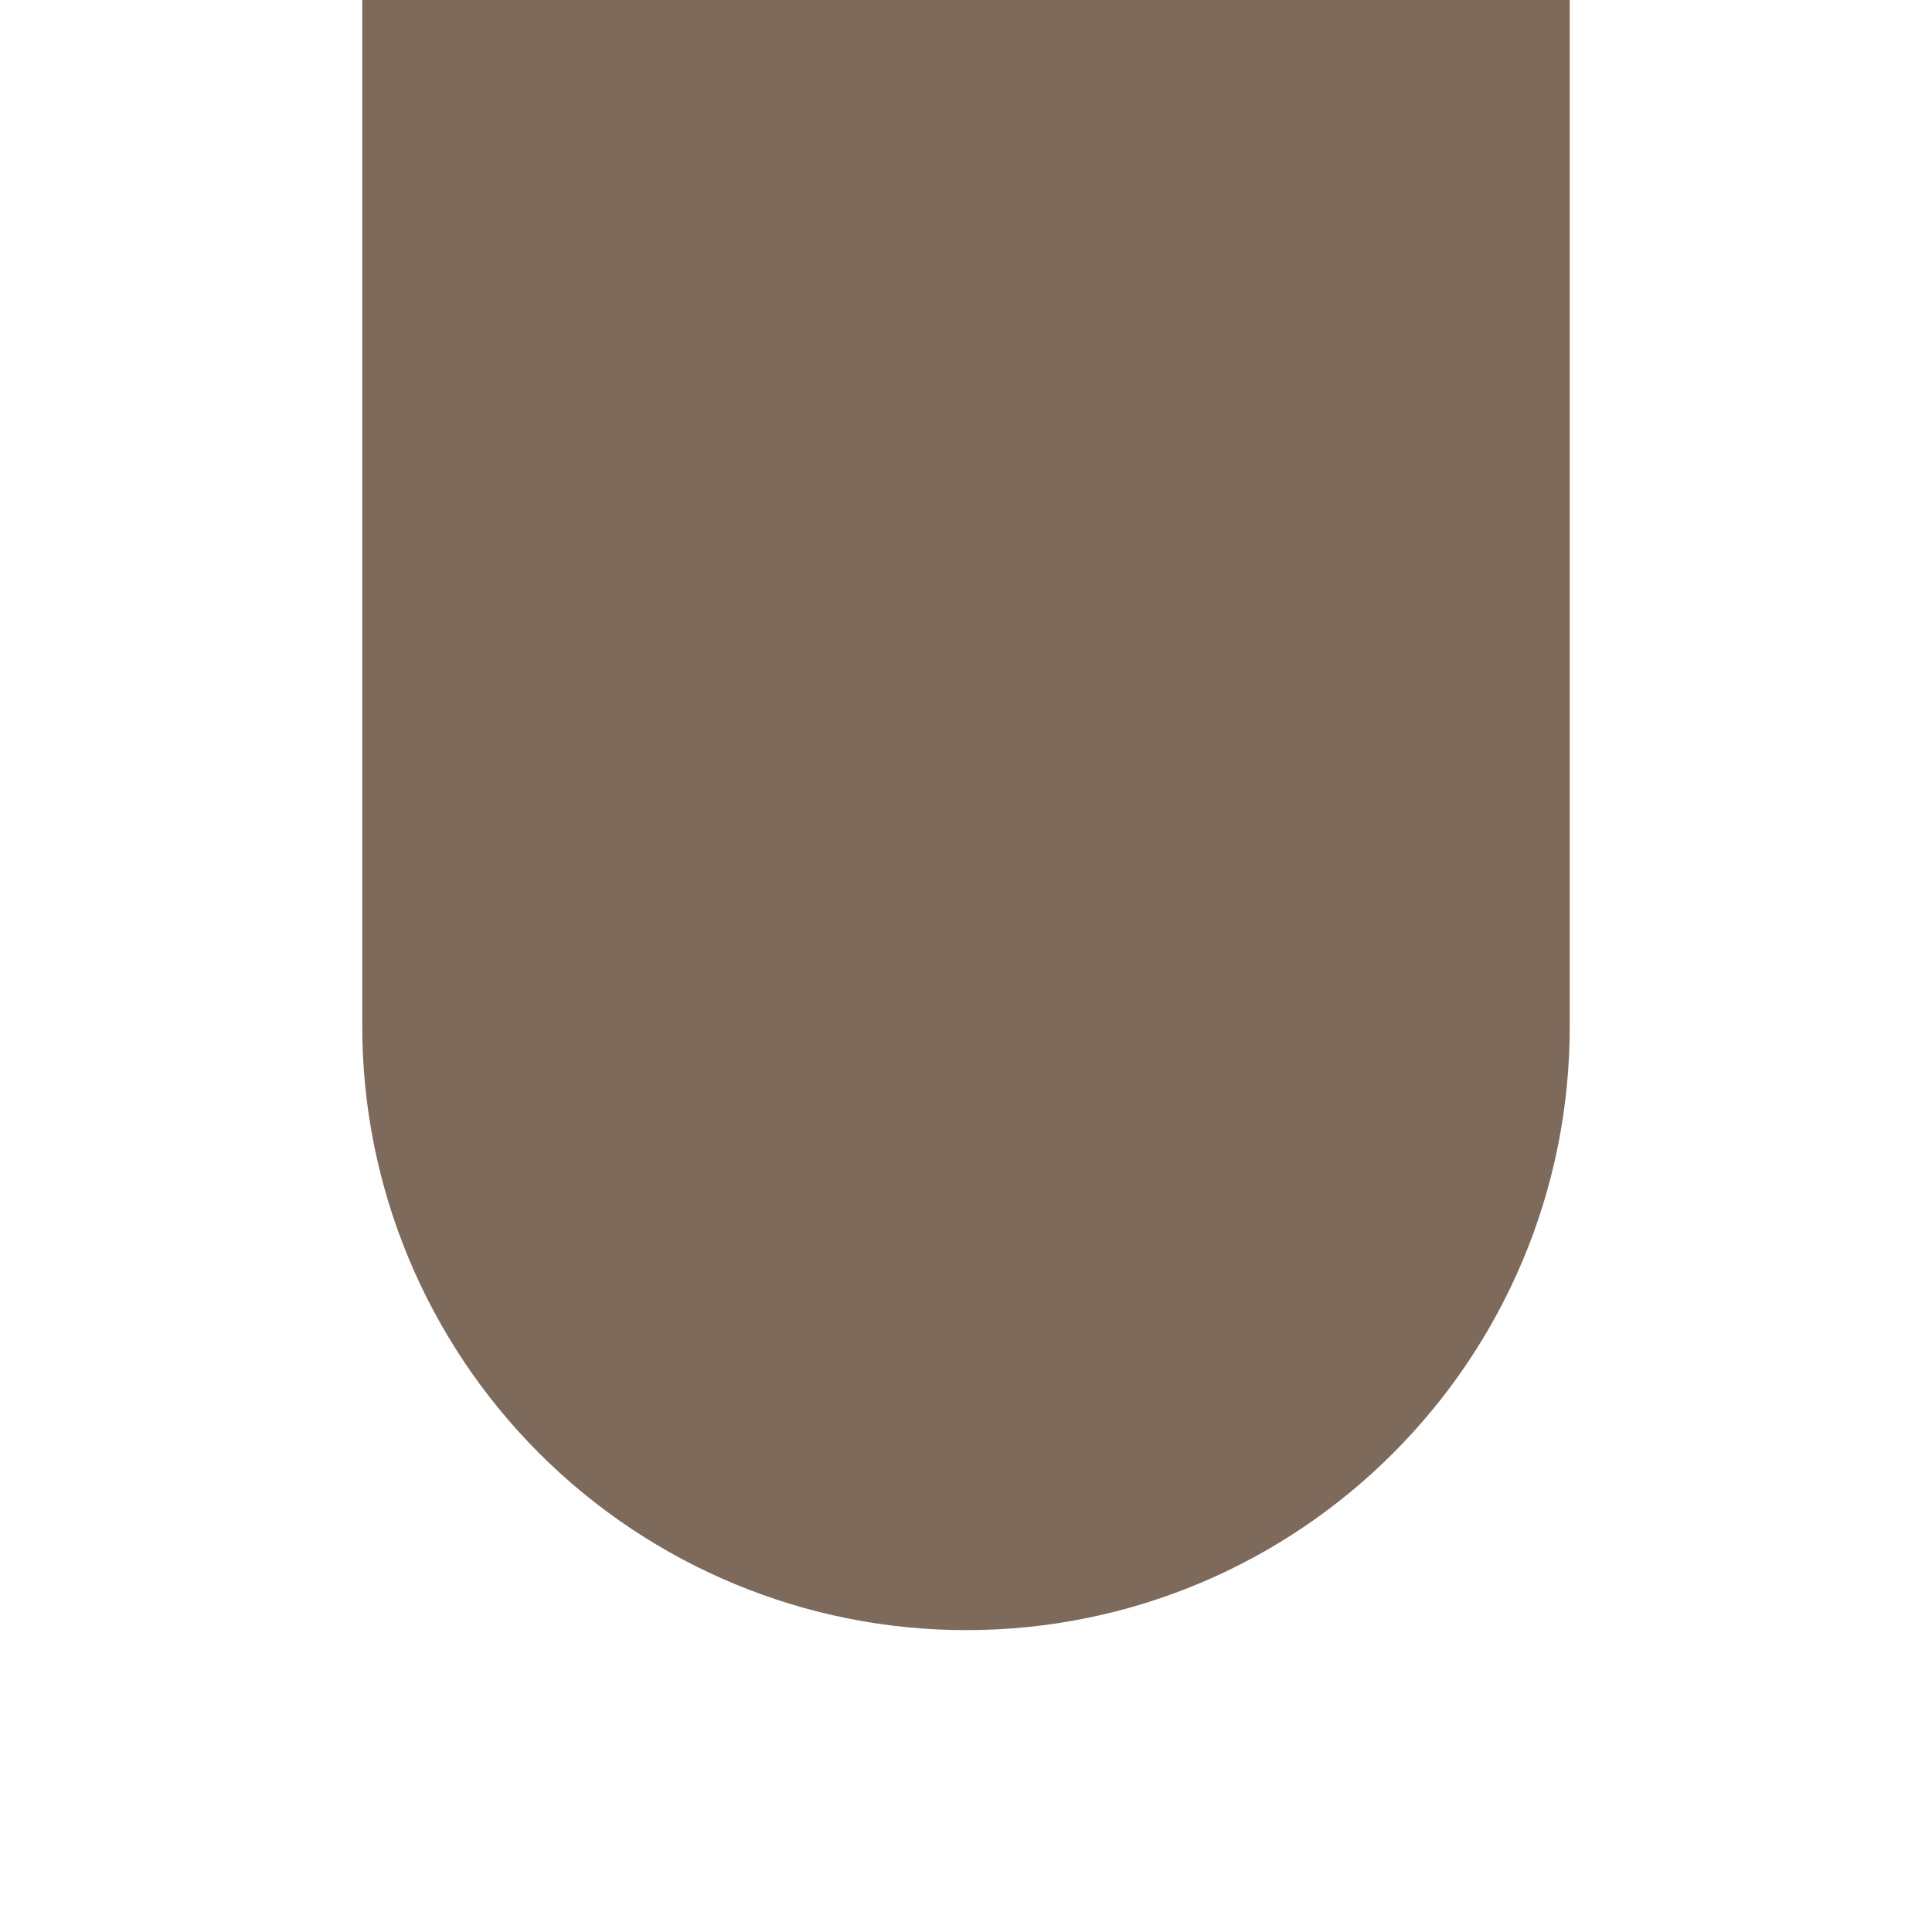 <?xml version="1.0" encoding="UTF-8"?><svg id="Layer_1" xmlns="http://www.w3.org/2000/svg" viewBox="0 0 64 64"><defs><style>.cls-1{fill:none;}.cls-2{fill:#7d6a5a;fill-rule:evenodd;}</style></defs><rect class="cls-1" x="0" y="0" width="64" height="64"/><path class="cls-2" d="M52,0H12v34c0,5.3,2.11,10.39,5.86,14.14,3.75,3.75,8.84,5.86,14.14,5.86h0c11.05,0,20-8.95,20-20V0Z"/><rect class="cls-1" x="-64" y="0" width="64" height="64"/></svg>